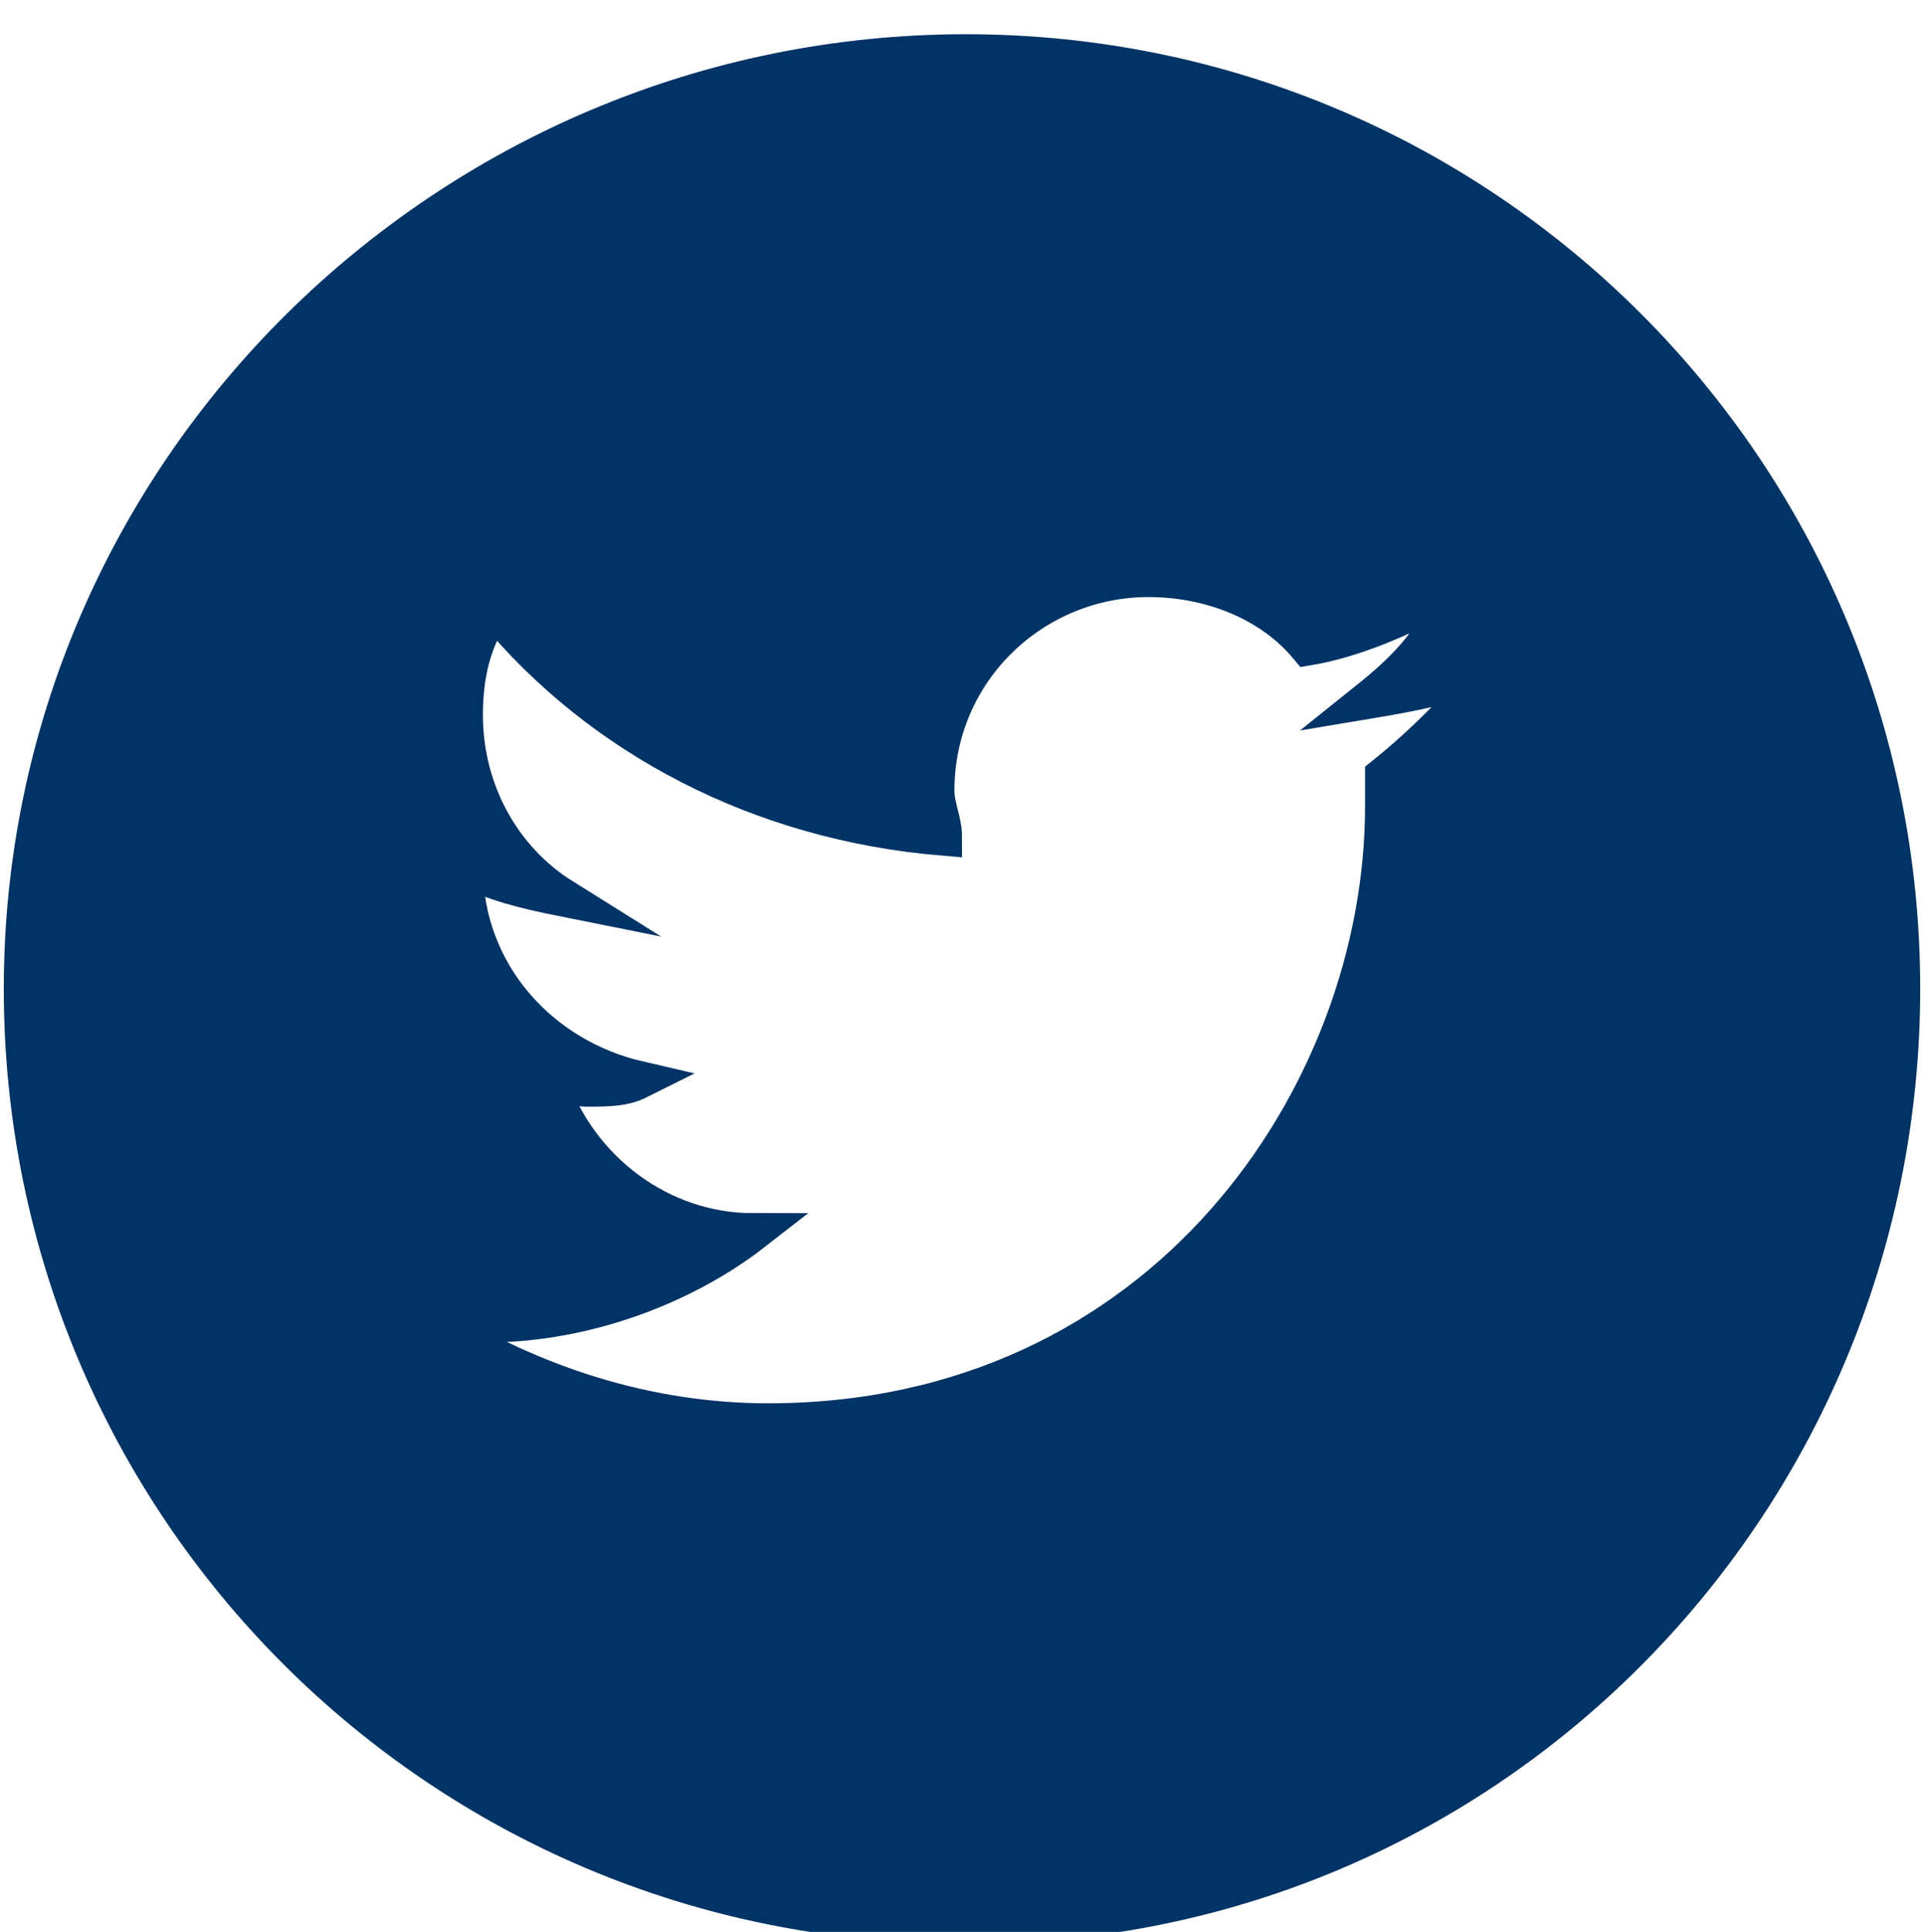 <?xml version="1.0" encoding="utf-8"?>
<!-- Generator: Adobe Illustrator 19.2.1, SVG Export Plug-In . SVG Version: 6.00 Build 0)  -->
<svg version="1.1" id="Capa_1" xmlns="http://www.w3.org/2000/svg" xmlns:xlink="http://www.w3.org/1999/xlink" x="0px" y="0px"
	 viewBox="0 0 25.3 25.4" style="enable-background:new 0 0 25.3 25.4;" xml:space="preserve">
<style type="text/css">
	.st0{fill:#003366;stroke:#003366;stroke-width:0.5;stroke-miterlimit:10;}
</style>
<g>
	<g>
		<path class="st0" d="M12.7,0.7C5.9,0.7,0.3,6.2,0.3,13c0,6.8,5.5,12.3,12.3,12.3C19.5,25.4,25,19.8,25,13
			C25,6.2,19.5,0.7,12.7,0.7z M18.2,10.2c0,0.1,0,0.2,0,0.4c0,3.8-2.9,8.1-8.1,8.1c-1.6,0-3.1-0.5-4.4-1.3c0.2,0,0.4,0,0.7,0
			c1.3,0,2.6-0.5,3.5-1.2c-1.2,0-2.3-0.8-2.7-2c0.2,0,0.4,0.1,0.5,0.1c0.3,0,0.5,0,0.7-0.1c-1.3-0.3-2.3-1.4-2.3-2.8c0,0,0,0,0,0
			c0.4,0.2,0.8,0.3,1.3,0.4c-0.8-0.5-1.3-1.4-1.3-2.4c0-0.5,0.1-1,0.4-1.4c1.4,1.7,3.5,2.8,5.9,3c0-0.2-0.1-0.4-0.1-0.6
			c0-1.6,1.3-2.8,2.8-2.8c0.8,0,1.6,0.3,2.1,0.9c0.6-0.1,1.3-0.4,1.8-0.7C19,8.3,18.5,8.8,18,9.2c0.6-0.1,1.1-0.2,1.6-0.4
			C19.2,9.3,18.7,9.8,18.2,10.2z"/>
	</g>
</g>
</svg>

